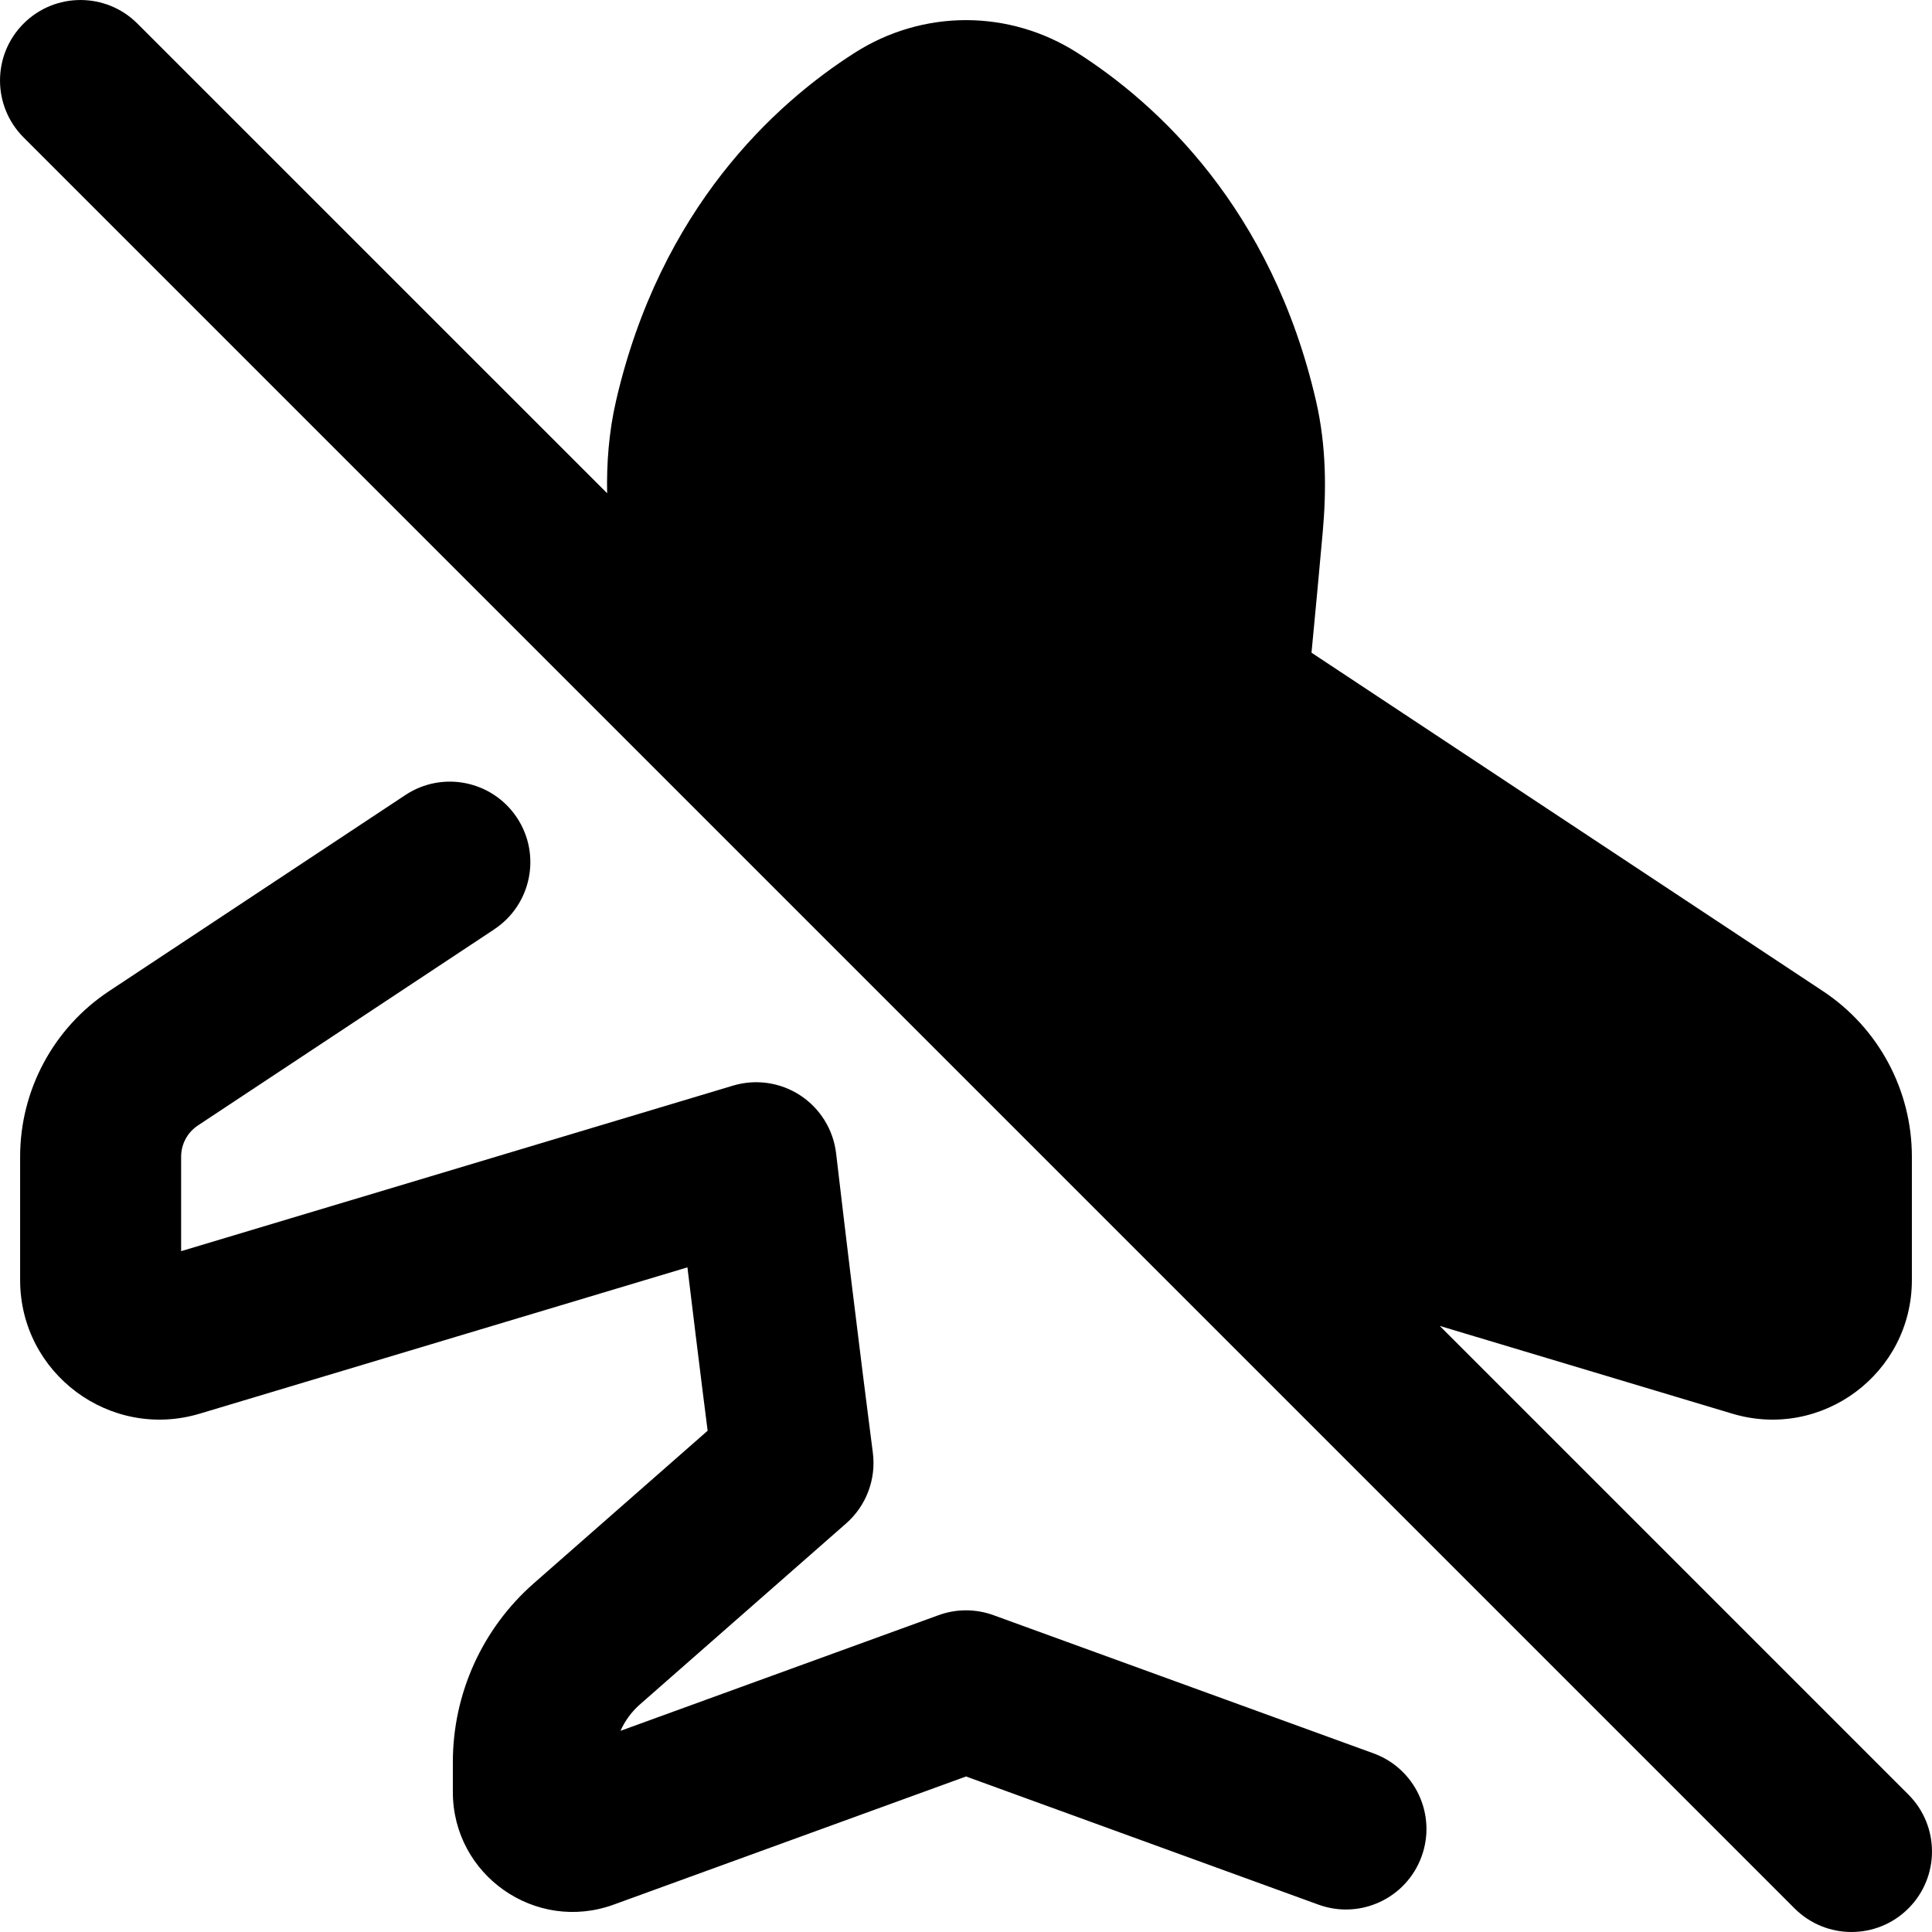 <svg xmlns="http://www.w3.org/2000/svg" fill="none" viewBox="0 0 48 48" id="Airplane-Disabled--Streamline-Plump-Remix">
  <desc>
    Airplane Disabled Streamline Icon: https://streamlinehq.com
  </desc>
  <g id="airplane-disabled--server-plane-airplane-disabled-off-wireless-mode-internet-network">
    <path id="Union" fill="#000000" fill-rule="evenodd" d="M0.586 0.586c0.781 -0.781 2.047 -0.781 2.828 0L15.084 12.255c-0.014 -0.734 0.04 -1.512 0.222 -2.299 1.103 -4.777 3.941 -7.377 5.93 -8.645C22.076 0.775 23.034 0.5 24 0.5c0.966 0 1.924 0.275 2.765 0.811 1.989 1.268 4.827 3.868 5.93 8.645 0.264 1.142 0.257 2.265 0.168 3.261 -0.09 1.006 -0.184 2.007 -0.279 2.999l12.706 8.408c1.38 0.913 2.21 2.458 2.21 4.113v3.065c0 2.322 -2.238 3.987 -4.462 3.32l-7.268 -2.18 11.644 11.644c0.781 0.781 0.781 2.047 0 2.828 -0.781 0.781 -2.047 0.781 -2.828 0L0.586 3.414c-0.781 -0.781 -0.781 -2.047 0 -2.828ZM12.28 23.088c0.921 -0.61 1.174 -1.851 0.564 -2.772 -0.61 -0.921 -1.85 -1.174 -2.772 -0.564l-7.362 4.872C1.33 25.538 0.5 27.082 0.5 28.737v3.065c0 2.322 2.238 3.987 4.462 3.32l12.117 -3.635c0.146 1.211 0.274 2.246 0.376 3.063 0.048 0.381 0.09 0.715 0.126 0.996l-4.319 3.791c-1.278 1.122 -2.011 2.74 -2.011 4.441v0.744c0 2.066 2.053 3.504 3.995 2.798l8.755 -3.184 8.755 3.184c1.038 0.378 2.186 -0.158 2.563 -1.196 0.378 -1.038 -0.158 -2.186 -1.196 -2.563l-9.439 -3.432c-0.442 -0.161 -0.925 -0.161 -1.367 0l-7.901 2.873c0.111 -0.249 0.275 -0.474 0.485 -0.658l5.12 -4.494c0.502 -0.44 0.751 -1.102 0.664 -1.764l-0 -0.002 -0.001 -0.006 -0.003 -0.025 -0.013 -0.101c-0.012 -0.089 -0.029 -0.222 -0.051 -0.395 -0.045 -0.346 -0.11 -0.856 -0.191 -1.505 -0.163 -1.299 -0.391 -3.158 -0.653 -5.397 -0.069 -0.587 -0.394 -1.114 -0.888 -1.439 -0.494 -0.325 -1.107 -0.414 -1.673 -0.244L4.5 31.085v-2.347c0 -0.313 0.157 -0.604 0.418 -0.777l7.362 -4.872Z" clip-rule="evenodd" stroke-width="1"></path>
  </g>
</svg>